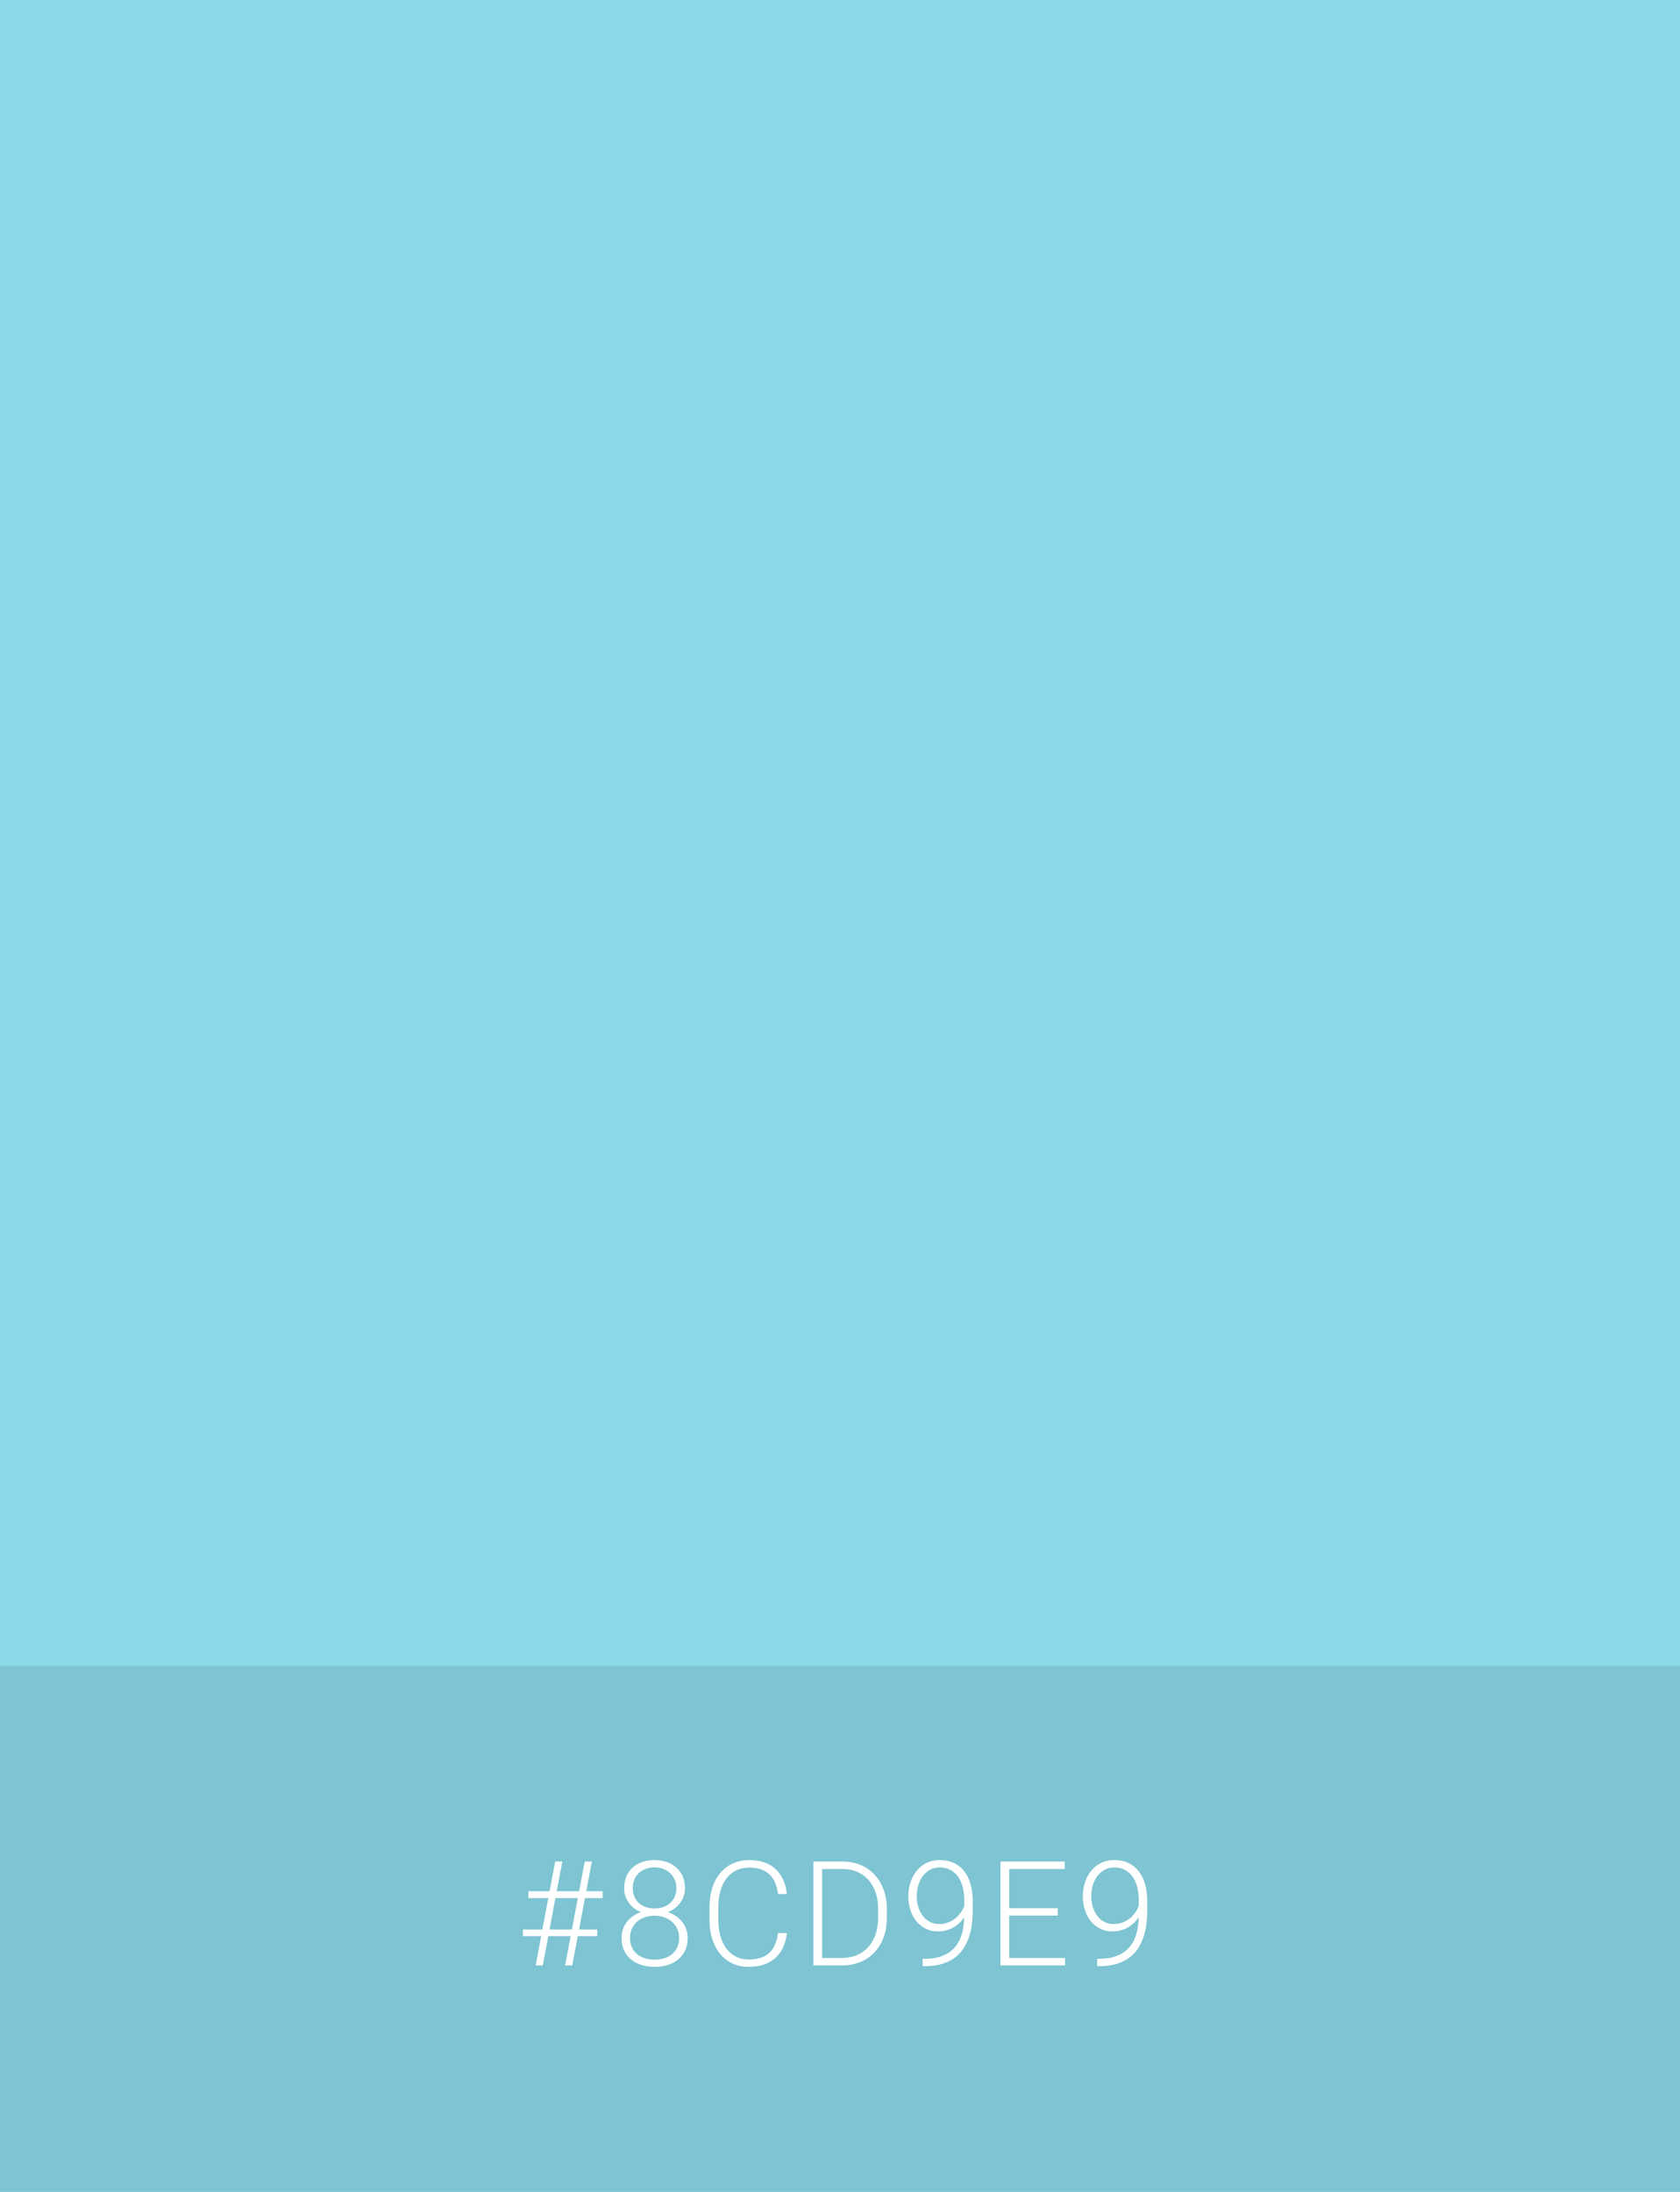 <svg xmlns="http://www.w3.org/2000/svg" width="230" height="300"><g fill="none" fill-rule="evenodd"><path fill="#8CD9E9" d="M0 0h230v300H0z"/><path fill="#000" fill-opacity=".1" d="M0 228h230v72H0z"/><path fill="#FFF" d="M78.12 264.996h-3.057L74.312 269h-.977l.752-4.004h-2.49v-.908h2.656l.81-4.307H72.34v-.937h2.9l.772-4.063h.976l-.771 4.063h3.066l.772-4.063h.976l-.771 4.063h2.236v.937h-2.412l-.81 4.307h2.49v.908h-2.666L78.345 269h-.977l.752-4.004zm-2.89-.908h3.066l.81-4.307H76.04l-.81 4.307zm18.546-5.645a3.301 3.301 0 0 1-.65 1.988c-.205.276-.45.524-.737.742a3.908 3.908 0 0 1-.957.532c.404.137.772.32 1.104.547.332.228.618.493.859.796a3.456 3.456 0 0 1 .752 2.182c0 .652-.117 1.224-.352 1.72a3.522 3.522 0 0 1-.962 1.24 4.193 4.193 0 0 1-1.435.751c-.55.17-1.141.254-1.773.254a6.067 6.067 0 0 1-1.792-.254 4.193 4.193 0 0 1-1.435-.752 3.473 3.473 0 0 1-.957-1.24c-.231-.495-.347-1.067-.347-1.719a3.56 3.56 0 0 1 .728-2.183c.23-.302.51-.567.84-.795.328-.228.695-.41 1.098-.547a3.818 3.818 0 0 1-.952-.532 3.382 3.382 0 0 1-1.353-2.73c0-.618.105-1.167.313-1.645.208-.479.498-.882.87-1.211a3.757 3.757 0 0 1 1.313-.747 5.176 5.176 0 0 1 1.655-.254c.586 0 1.133.085 1.64.254a3.8 3.8 0 0 1 1.324.747c.374.329.669.732.884 1.21.214.48.322 1.028.322 1.646zm-.801 6.797c0-.455-.086-.87-.259-1.245a2.845 2.845 0 0 0-.708-.957 3.23 3.23 0 0 0-1.07-.615 3.963 3.963 0 0 0-1.332-.22 3.98 3.98 0 0 0-1.348.22c-.41.146-.763.351-1.06.615a2.764 2.764 0 0 0-.693.957c-.166.374-.249.79-.249 1.245 0 .475.083.897.25 1.265.165.368.396.679.693.933.296.253.65.445 1.064.576.414.13.868.195 1.362.195.489 0 .936-.065 1.343-.195a3.06 3.06 0 0 0 1.06-.577c.3-.253.532-.564.698-.932.166-.368.249-.79.249-1.265zm-.371-6.806a2.769 2.769 0 0 0-.86-2.05 2.828 2.828 0 0 0-.947-.592 3.297 3.297 0 0 0-1.191-.21c-.43 0-.827.067-1.192.2a2.77 2.77 0 0 0-.942.567c-.264.244-.47.543-.62.898-.15.355-.225.75-.225 1.187 0 .423.074.805.22 1.147.147.342.352.633.615.874.264.241.58.427.948.557.367.13.77.195 1.206.195.43 0 .826-.065 1.191-.195.365-.13.68-.316.947-.557.267-.24.476-.532.625-.874a2.83 2.83 0 0 0 .225-1.147zm15.119 6.132a6.31 6.31 0 0 1-.508 1.944 4.372 4.372 0 0 1-1.05 1.455c-.44.397-.967.701-1.582.913-.615.212-1.314.317-2.095.317-.807 0-1.54-.153-2.197-.459a4.82 4.82 0 0 1-1.69-1.303c-.468-.564-.83-1.239-1.084-2.027-.253-.788-.38-1.66-.38-2.617v-1.787c0-.957.127-1.831.38-2.622.254-.791.617-1.467 1.09-2.026a4.894 4.894 0 0 1 1.713-1.304c.67-.31 1.423-.464 2.256-.464.755 0 1.436.104 2.041.312a4.342 4.342 0 0 1 1.558.914c.433.4.78.888 1.045 1.464.263.577.43 1.23.503 1.958h-1.211a5.878 5.878 0 0 0-.391-1.538 3.292 3.292 0 0 0-.767-1.137 3.257 3.257 0 0 0-1.172-.704c-.459-.162-.994-.244-1.606-.244-.664 0-1.256.129-1.777.386-.521.257-.964.62-1.328 1.089-.365.469-.643 1.033-.835 1.694a7.877 7.877 0 0 0-.288 2.202v1.807c0 .781.09 1.502.273 2.163.182.661.45 1.23.8 1.71.352.478.785.85 1.3 1.117.514.267 1.103.4 1.767.4 1.257 0 2.204-.3 2.842-.903.638-.602 1.032-1.505 1.182-2.71h1.21zm3.634 4.434v-14.219h3.974c.886 0 1.701.153 2.447.46a5.49 5.49 0 0 1 1.923 1.308 6.004 6.004 0 0 1 1.255 2.04c.3.795.45 1.68.45 2.657v1.299c0 .976-.15 1.862-.45 2.656-.3.794-.72 1.473-1.26 2.036a5.54 5.54 0 0 1-1.943 1.304c-.755.306-1.588.459-2.5.459h-3.896zm1.2-13.193v12.177h2.696c.762 0 1.449-.131 2.06-.395a4.422 4.422 0 0 0 1.563-1.113c.43-.479.76-1.052.991-1.72.232-.666.347-1.404.347-2.211v-1.328c0-.82-.117-1.564-.351-2.232a4.919 4.919 0 0 0-.992-1.704 4.397 4.397 0 0 0-1.538-1.089c-.599-.257-1.266-.385-2.002-.385h-2.773zm14.006 12.285c1.003 0 1.848-.143 2.534-.43.687-.286 1.242-.683 1.665-1.191a4.76 4.76 0 0 0 .923-1.797c.192-.69.298-1.442.318-2.256a4.7 4.7 0 0 1-.674.786 4.158 4.158 0 0 1-2.89 1.138c-.665 0-1.25-.134-1.759-.4a3.904 3.904 0 0 1-1.279-1.065 4.69 4.69 0 0 1-.781-1.523 6.025 6.025 0 0 1-.264-1.778c0-.683.098-1.326.293-1.929a4.911 4.911 0 0 1 .845-1.586 3.995 3.995 0 0 1 1.348-1.08c.53-.263 1.134-.395 1.811-.395.762 0 1.426.14 1.992.42.567.28 1.037.67 1.411 1.172.375.501.655 1.1.84 1.797.186.696.279 1.458.279 2.285v1.133c0 .703-.044 1.381-.132 2.036a9.006 9.006 0 0 1-.44 1.84 6.538 6.538 0 0 1-.805 1.568 4.805 4.805 0 0 1-1.236 1.21 5.848 5.848 0 0 1-1.728.782c-.661.186-1.418.278-2.27.278h-.255l.01-1.015h.244zm2.022-4.756c.442 0 .85-.072 1.22-.215.371-.143.702-.332.992-.566a3.907 3.907 0 0 0 1.216-1.729v-.674c0-.748-.082-1.408-.245-1.977-.162-.57-.392-1.045-.688-1.426a2.928 2.928 0 0 0-1.06-.864 3.094 3.094 0 0 0-1.347-.293c-.495 0-.938.106-1.329.317-.39.212-.722.498-.996.86-.273.36-.481.78-.625 1.254a5.184 5.184 0 0 0-.214 1.504c0 .489.066.96.2 1.416.133.456.328.861.586 1.216.257.355.577.64.962.855.384.215.826.322 1.328.322zm16.232-1.152h-6.65v5.8h7.646V269h-8.848v-14.219h8.799v1.026h-7.598v5.361h6.65v1.016zm5.636 5.908c1.002 0 1.847-.143 2.534-.43.687-.286 1.242-.683 1.665-1.191a4.76 4.76 0 0 0 .923-1.797c.192-.69.298-1.442.317-2.256a4.7 4.7 0 0 1-.674.786 4.158 4.158 0 0 1-2.89 1.138c-.664 0-1.25-.134-1.758-.4a3.904 3.904 0 0 1-1.28-1.065 4.69 4.69 0 0 1-.78-1.523 6.025 6.025 0 0 1-.264-1.778c0-.683.097-1.326.293-1.929a4.911 4.911 0 0 1 .844-1.586 3.995 3.995 0 0 1 1.348-1.08c.53-.263 1.134-.395 1.812-.395.761 0 1.425.14 1.992.42.566.28 1.037.67 1.41 1.172.375.501.655 1.1.84 1.797.186.696.279 1.458.279 2.285v1.133c0 .703-.044 1.381-.132 2.036a9.006 9.006 0 0 1-.44 1.84 6.538 6.538 0 0 1-.805 1.568 4.805 4.805 0 0 1-1.235 1.21 5.848 5.848 0 0 1-1.729.782c-.66.186-1.417.278-2.27.278h-.254l.01-1.015h.244zm2.021-4.756c.443 0 .85-.072 1.22-.215.372-.143.702-.332.992-.566a3.907 3.907 0 0 0 1.216-1.729v-.674c0-.748-.081-1.408-.244-1.977-.163-.57-.392-1.045-.689-1.426a2.928 2.928 0 0 0-1.06-.864 3.094 3.094 0 0 0-1.347-.293c-.495 0-.937.106-1.328.317-.39.212-.723.498-.996.86-.274.36-.482.78-.625 1.254a5.184 5.184 0 0 0-.215 1.504c0 .489.067.96.2 1.416.134.456.329.861.586 1.216.257.355.578.64.962.855.384.215.827.322 1.328.322z"/></g></svg>